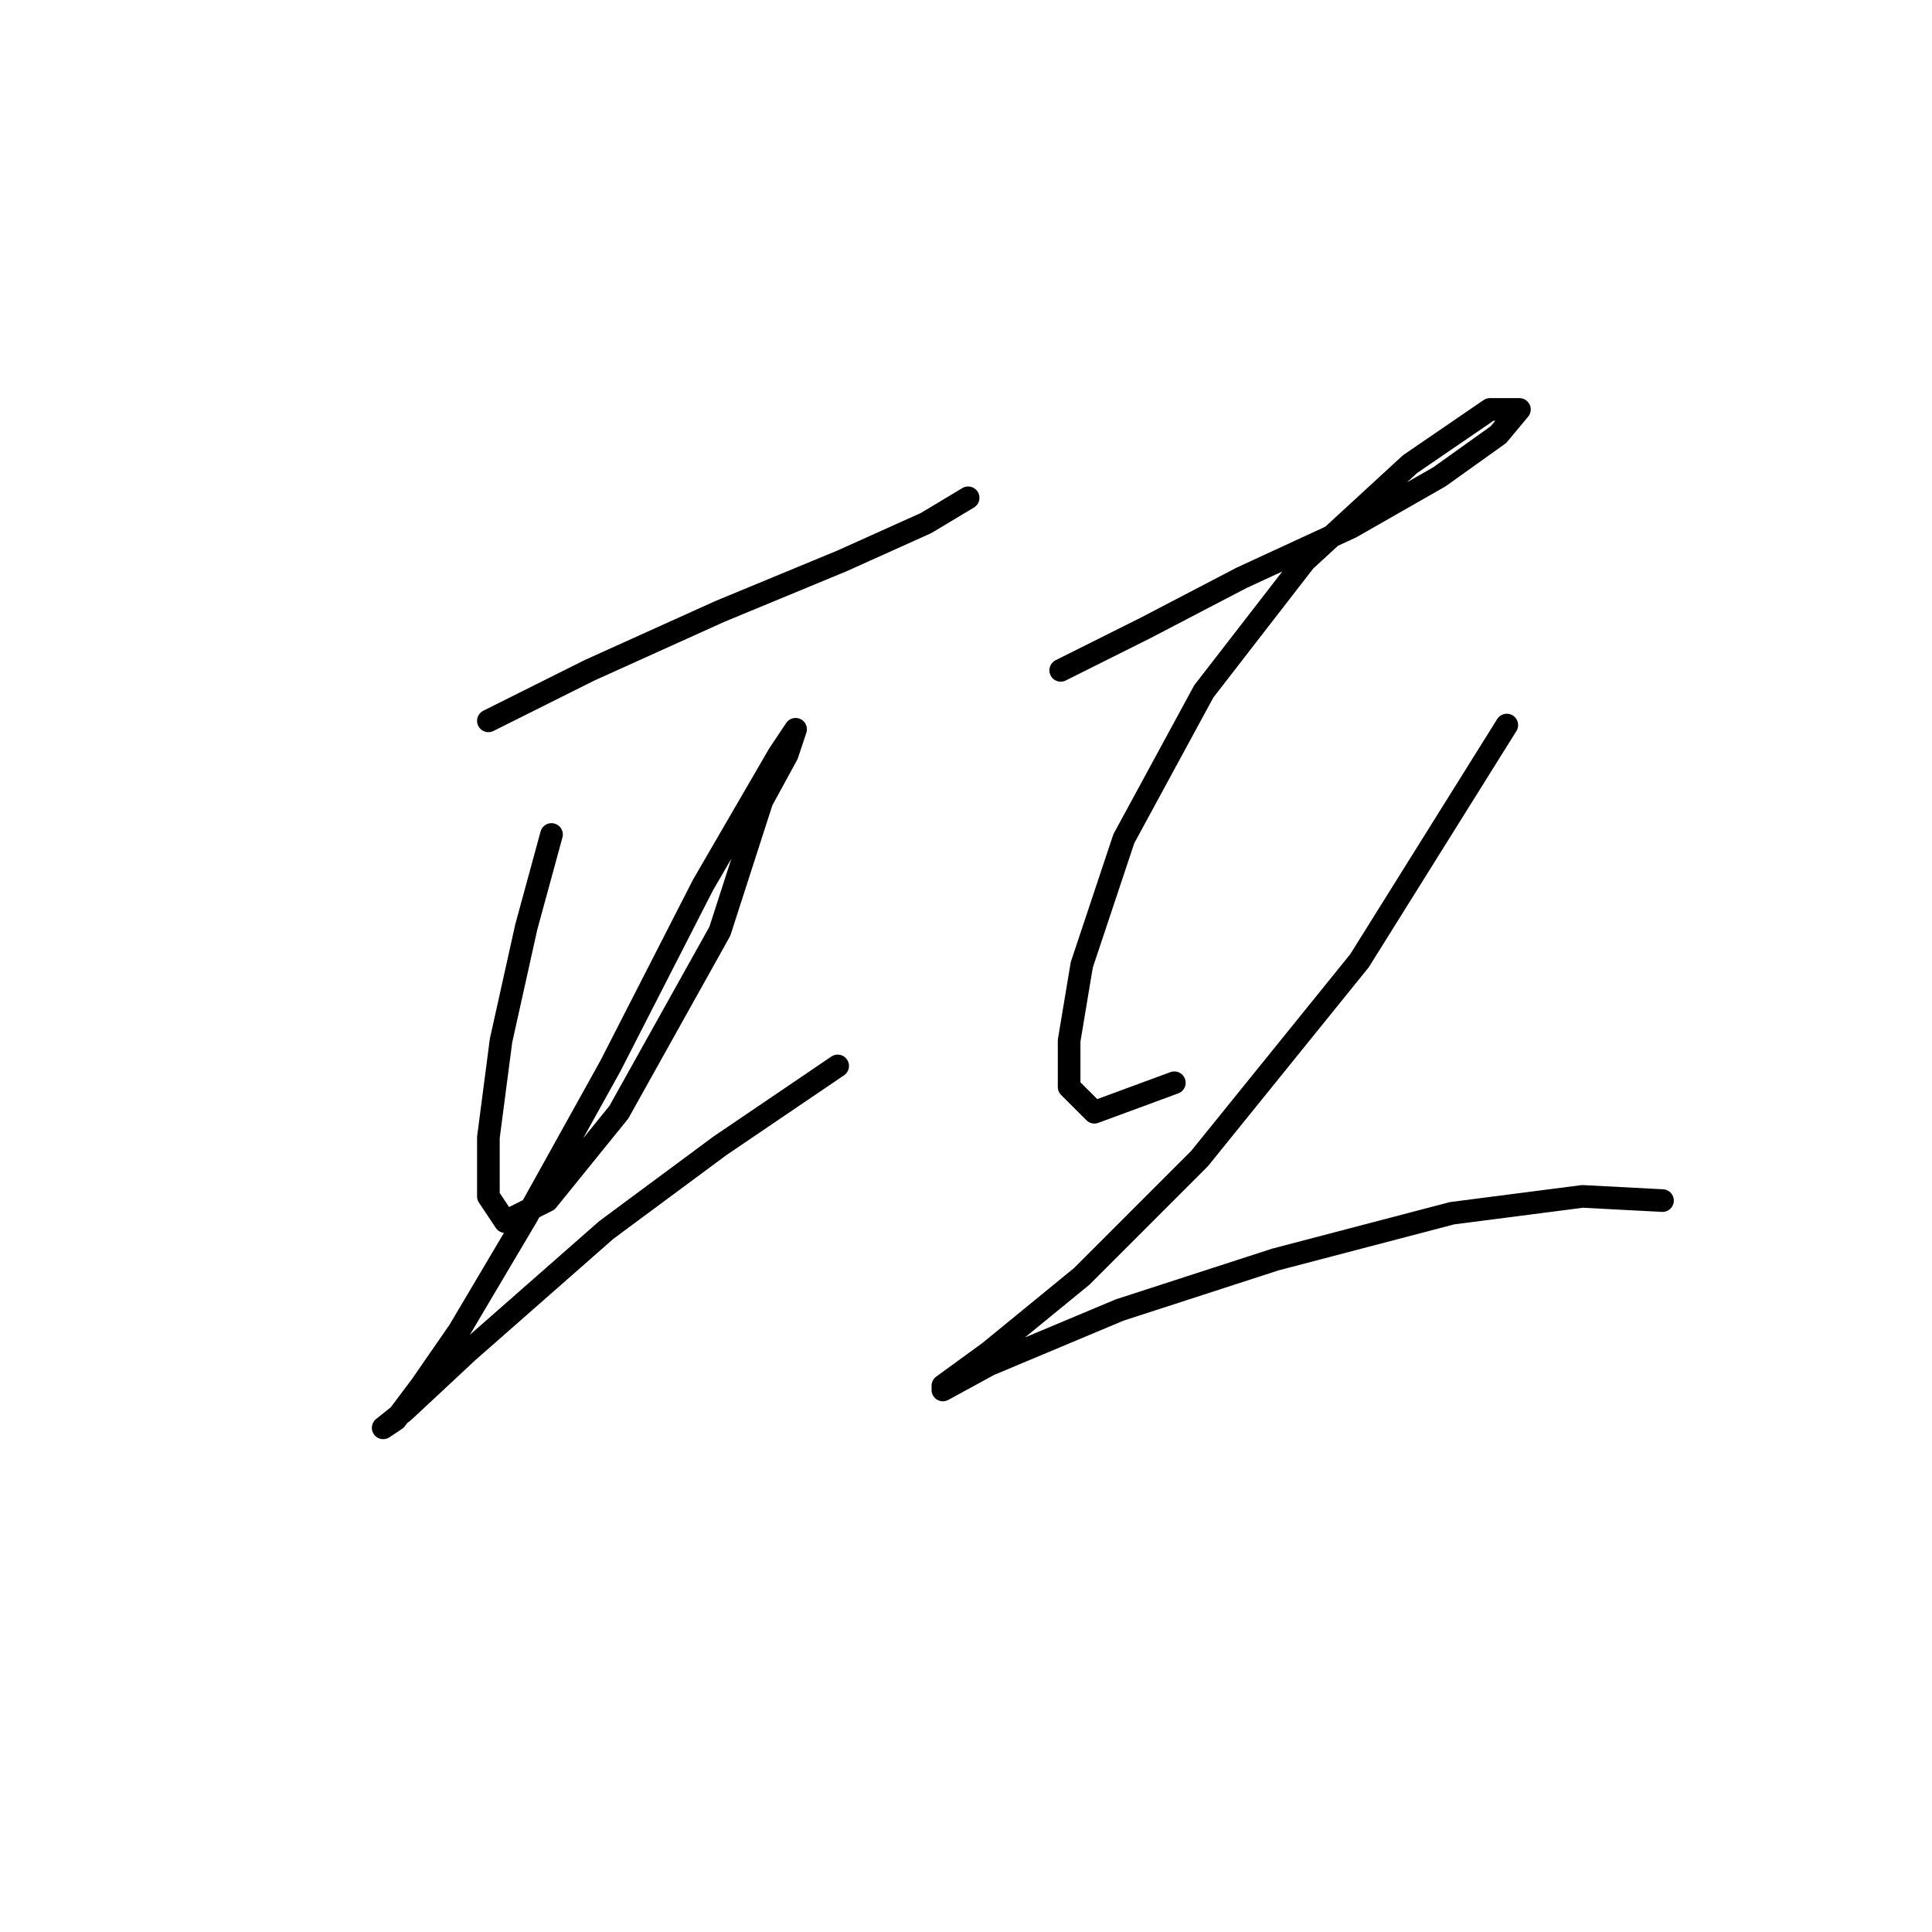 <?xml version="1.0" standalone="no"?>
    <svg width="256" height="256" xmlns="http://www.w3.org/2000/svg" version="1.1">
    <polyline stroke="black" stroke-width="3" stroke-linecap="round" fill="transparent" stroke-linejoin="round" points="64.714 95.517 78.097 88.825 95.383 81.018 111.554 74.327 122.706 69.308 128.282 65.963 128.282 65.963 " />
        <polyline stroke="black" stroke-width="3" stroke-linecap="round" fill="transparent" stroke-linejoin="round" points="73.078 110.572 69.732 122.84 66.387 137.896 64.714 150.721 64.714 158.528 66.944 161.873 72.52 159.085 82 147.375 95.383 123.398 100.959 106.111 104.305 99.978 105.42 96.632 103.189 99.978 93.152 117.264 80.885 141.242 69.732 161.316 60.81 176.372 55.792 183.621 52.446 188.082 50.773 189.197 53.561 186.966 61.926 179.16 80.327 162.989 95.383 151.836 110.996 141.242 110.996 141.242 " />
        <polyline stroke="black" stroke-width="3" stroke-linecap="round" fill="transparent" stroke-linejoin="round" points="140.55 88.825 151.702 83.249 164.528 76.558 179.026 69.866 190.736 63.175 198.543 57.598 201.331 54.253 197.427 54.253 186.833 61.502 172.892 74.327 159.509 91.613 148.914 111.13 143.338 127.859 141.665 137.896 141.665 144.03 145.011 147.375 155.606 143.472 155.606 143.472 " />
        <polyline stroke="black" stroke-width="3" stroke-linecap="round" fill="transparent" stroke-linejoin="round" points="199.658 96.074 180.141 127.301 158.952 153.509 143.338 169.123 131.07 179.16 124.937 183.621 124.937 184.178 131.07 180.833 148.357 173.583 168.989 166.892 192.409 160.758 209.695 158.528 220.29 159.085 220.29 159.085 " />
        </svg>